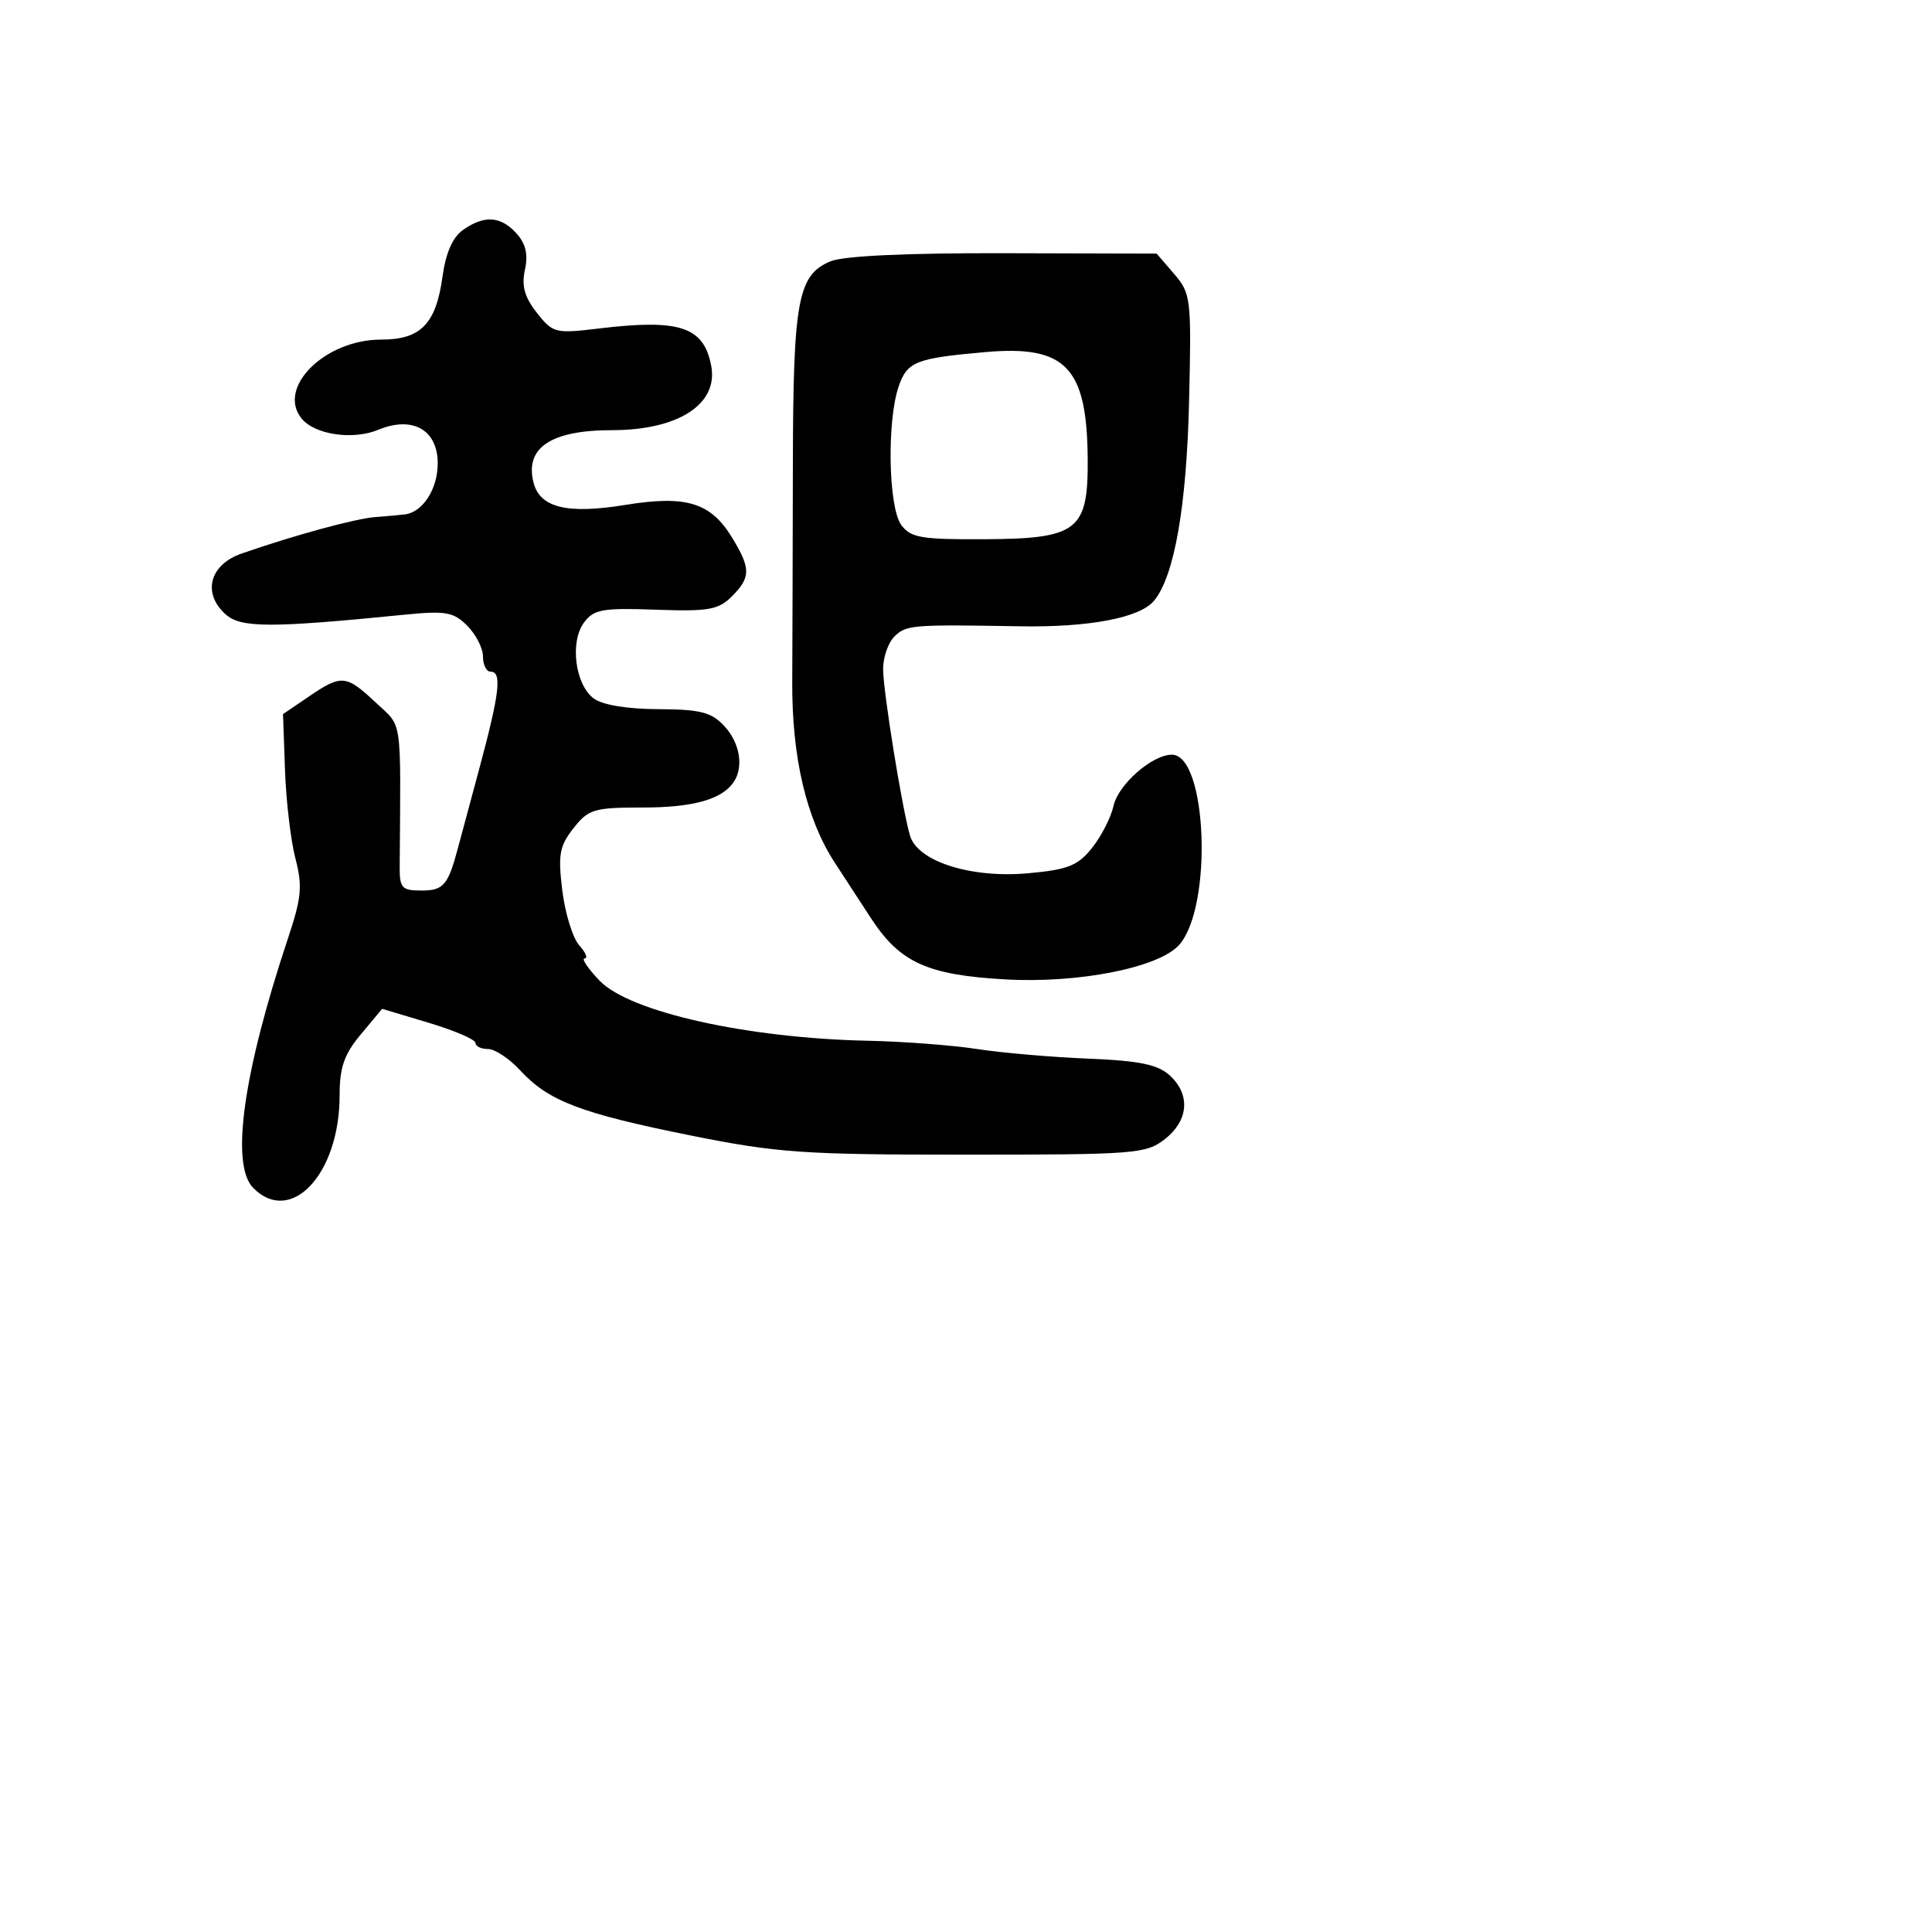 <svg xmlns="http://www.w3.org/2000/svg" width="256" height="256" viewBox="0 0 256 256" version="1.1">
	<path d="M 61.364 30.457 C 59.981 31.426, 59.067 33.498, 58.637 36.634 C 57.774 42.931, 55.759 45, 50.493 45 C 43.016 45, 36.603 51.407, 39.992 55.491 C 41.749 57.607, 46.778 58.335, 50.111 56.954 C 54.673 55.065, 58 56.943, 58 61.407 C 58 64.778, 56.037 67.843, 53.679 68.157 C 53.030 68.243, 51.281 68.400, 49.791 68.507 C 47.147 68.696, 39.030 70.907, 32 73.353 C 27.779 74.822, 26.779 78.585, 29.868 81.381 C 31.900 83.219, 35.758 83.230, 53.665 81.445 C 59.059 80.908, 60.092 81.092, 61.915 82.915 C 63.062 84.062, 64 85.900, 64 87 C 64 88.100, 64.450 89, 65 89 C 66.547 89, 66.214 91.810, 63.455 102.053 C 62.055 107.249, 60.790 111.950, 60.644 112.500 C 59.376 117.265, 58.742 118, 55.901 118 C 53.219 118, 52.940 117.691, 52.961 114.750 C 53.104 94.652, 53.367 96.445, 49.792 93.094 C 45.843 89.393, 45.262 89.342, 40.898 92.312 L 37.500 94.624 37.764 102.062 C 37.909 106.153, 38.531 111.416, 39.146 113.758 C 40.098 117.381, 39.954 118.947, 38.184 124.258 C 32.194 142.234, 30.507 154.364, 33.571 157.429 C 38.578 162.436, 45 155.545, 45 145.165 C 45 141.431, 45.598 139.708, 47.818 137.050 L 50.635 133.675 56.818 135.527 C 60.218 136.545, 63 137.743, 63 138.189 C 63 138.635, 63.747 139, 64.661 139 C 65.574 139, 67.487 140.266, 68.911 141.814 C 72.649 145.877, 76.897 147.508, 91.316 150.415 C 102.959 152.763, 106.311 153, 127.931 153 C 150.494 153, 151.867 152.892, 154.365 150.927 C 157.520 148.446, 157.764 145.001, 154.965 142.468 C 153.397 141.049, 150.933 140.547, 144.215 140.277 C 139.422 140.084, 132.800 139.512, 129.500 139.005 C 126.200 138.498, 119.675 138.003, 115 137.904 C 98.977 137.568, 83.413 134.084, 79.451 129.948 C 77.897 128.327, 77.005 127, 77.468 127 C 77.931 127, 77.607 126.212, 76.747 125.250 C 75.887 124.287, 74.879 121.022, 74.507 117.993 C 73.924 113.250, 74.130 112.105, 75.988 109.743 C 77.972 107.220, 78.705 107, 85.138 107 C 91.869 107, 95.680 105.929, 97.235 103.600 C 98.575 101.593, 98.027 98.406, 95.961 96.189 C 94.262 94.365, 92.803 93.995, 87.211 93.968 C 83.045 93.948, 79.798 93.405, 78.649 92.534 C 76.203 90.681, 75.491 85.069, 77.376 82.500 C 78.667 80.740, 79.808 80.534, 86.884 80.787 C 93.869 81.037, 95.193 80.807, 96.963 79.037 C 99.500 76.500, 99.505 75.341, 96.996 71.225 C 94.159 66.572, 90.930 65.590, 82.813 66.910 C 75.175 68.153, 71.568 67.280, 70.705 63.980 C 69.493 59.346, 72.981 57, 81.079 57 C 89.887 57, 95.210 53.548, 94.238 48.465 C 93.250 43.294, 90.093 42.241, 79.421 43.520 C 73.564 44.223, 73.260 44.147, 71.132 41.440 C 69.500 39.365, 69.088 37.878, 69.555 35.748 C 70 33.724, 69.668 32.290, 68.439 30.933 C 66.351 28.626, 64.187 28.480, 61.364 30.457 M 110.030 34.630 C 105.717 36.443, 105.099 39.781, 105.060 61.500 C 105.040 72.500, 105.003 85.492, 104.977 90.372 C 104.923 100.316, 106.835 108.471, 110.574 114.250 C 111.908 116.313, 114.115 119.697, 115.477 121.771 C 119.269 127.543, 122.906 129.189, 133.159 129.773 C 142.969 130.333, 153.664 128.199, 156.286 125.158 C 160.731 120.006, 159.933 100, 155.283 100 C 152.671 100, 148.171 103.946, 147.548 106.783 C 147.215 108.299, 145.936 110.801, 144.707 112.343 C 142.814 114.716, 141.514 115.234, 136.242 115.712 C 128.637 116.401, 121.565 114.143, 120.574 110.708 C 119.513 107.029, 117.036 91.689, 117.017 88.679 C 117.008 87.127, 117.675 85.182, 118.500 84.358 C 120.056 82.801, 120.831 82.737, 135.137 82.987 C 144.312 83.148, 151.033 81.870, 152.910 79.608 C 155.601 76.366, 157.226 67.148, 157.557 53.246 C 157.883 39.539, 157.807 38.887, 155.580 36.298 L 153.263 33.605 132.991 33.552 C 120.058 33.519, 111.745 33.909, 110.030 34.630 M 130.500 46.658 C 121.347 47.471, 120.225 47.915, 119.088 51.178 C 117.500 55.733, 117.708 67.220, 119.422 69.559 C 120.663 71.254, 122.061 71.494, 130.444 71.450 C 142.826 71.385, 144.199 70.316, 144.126 60.800 C 144.033 48.624, 141.220 45.705, 130.500 46.658" stroke="none" fill="black" fill-rule="evenodd"/>
</svg>